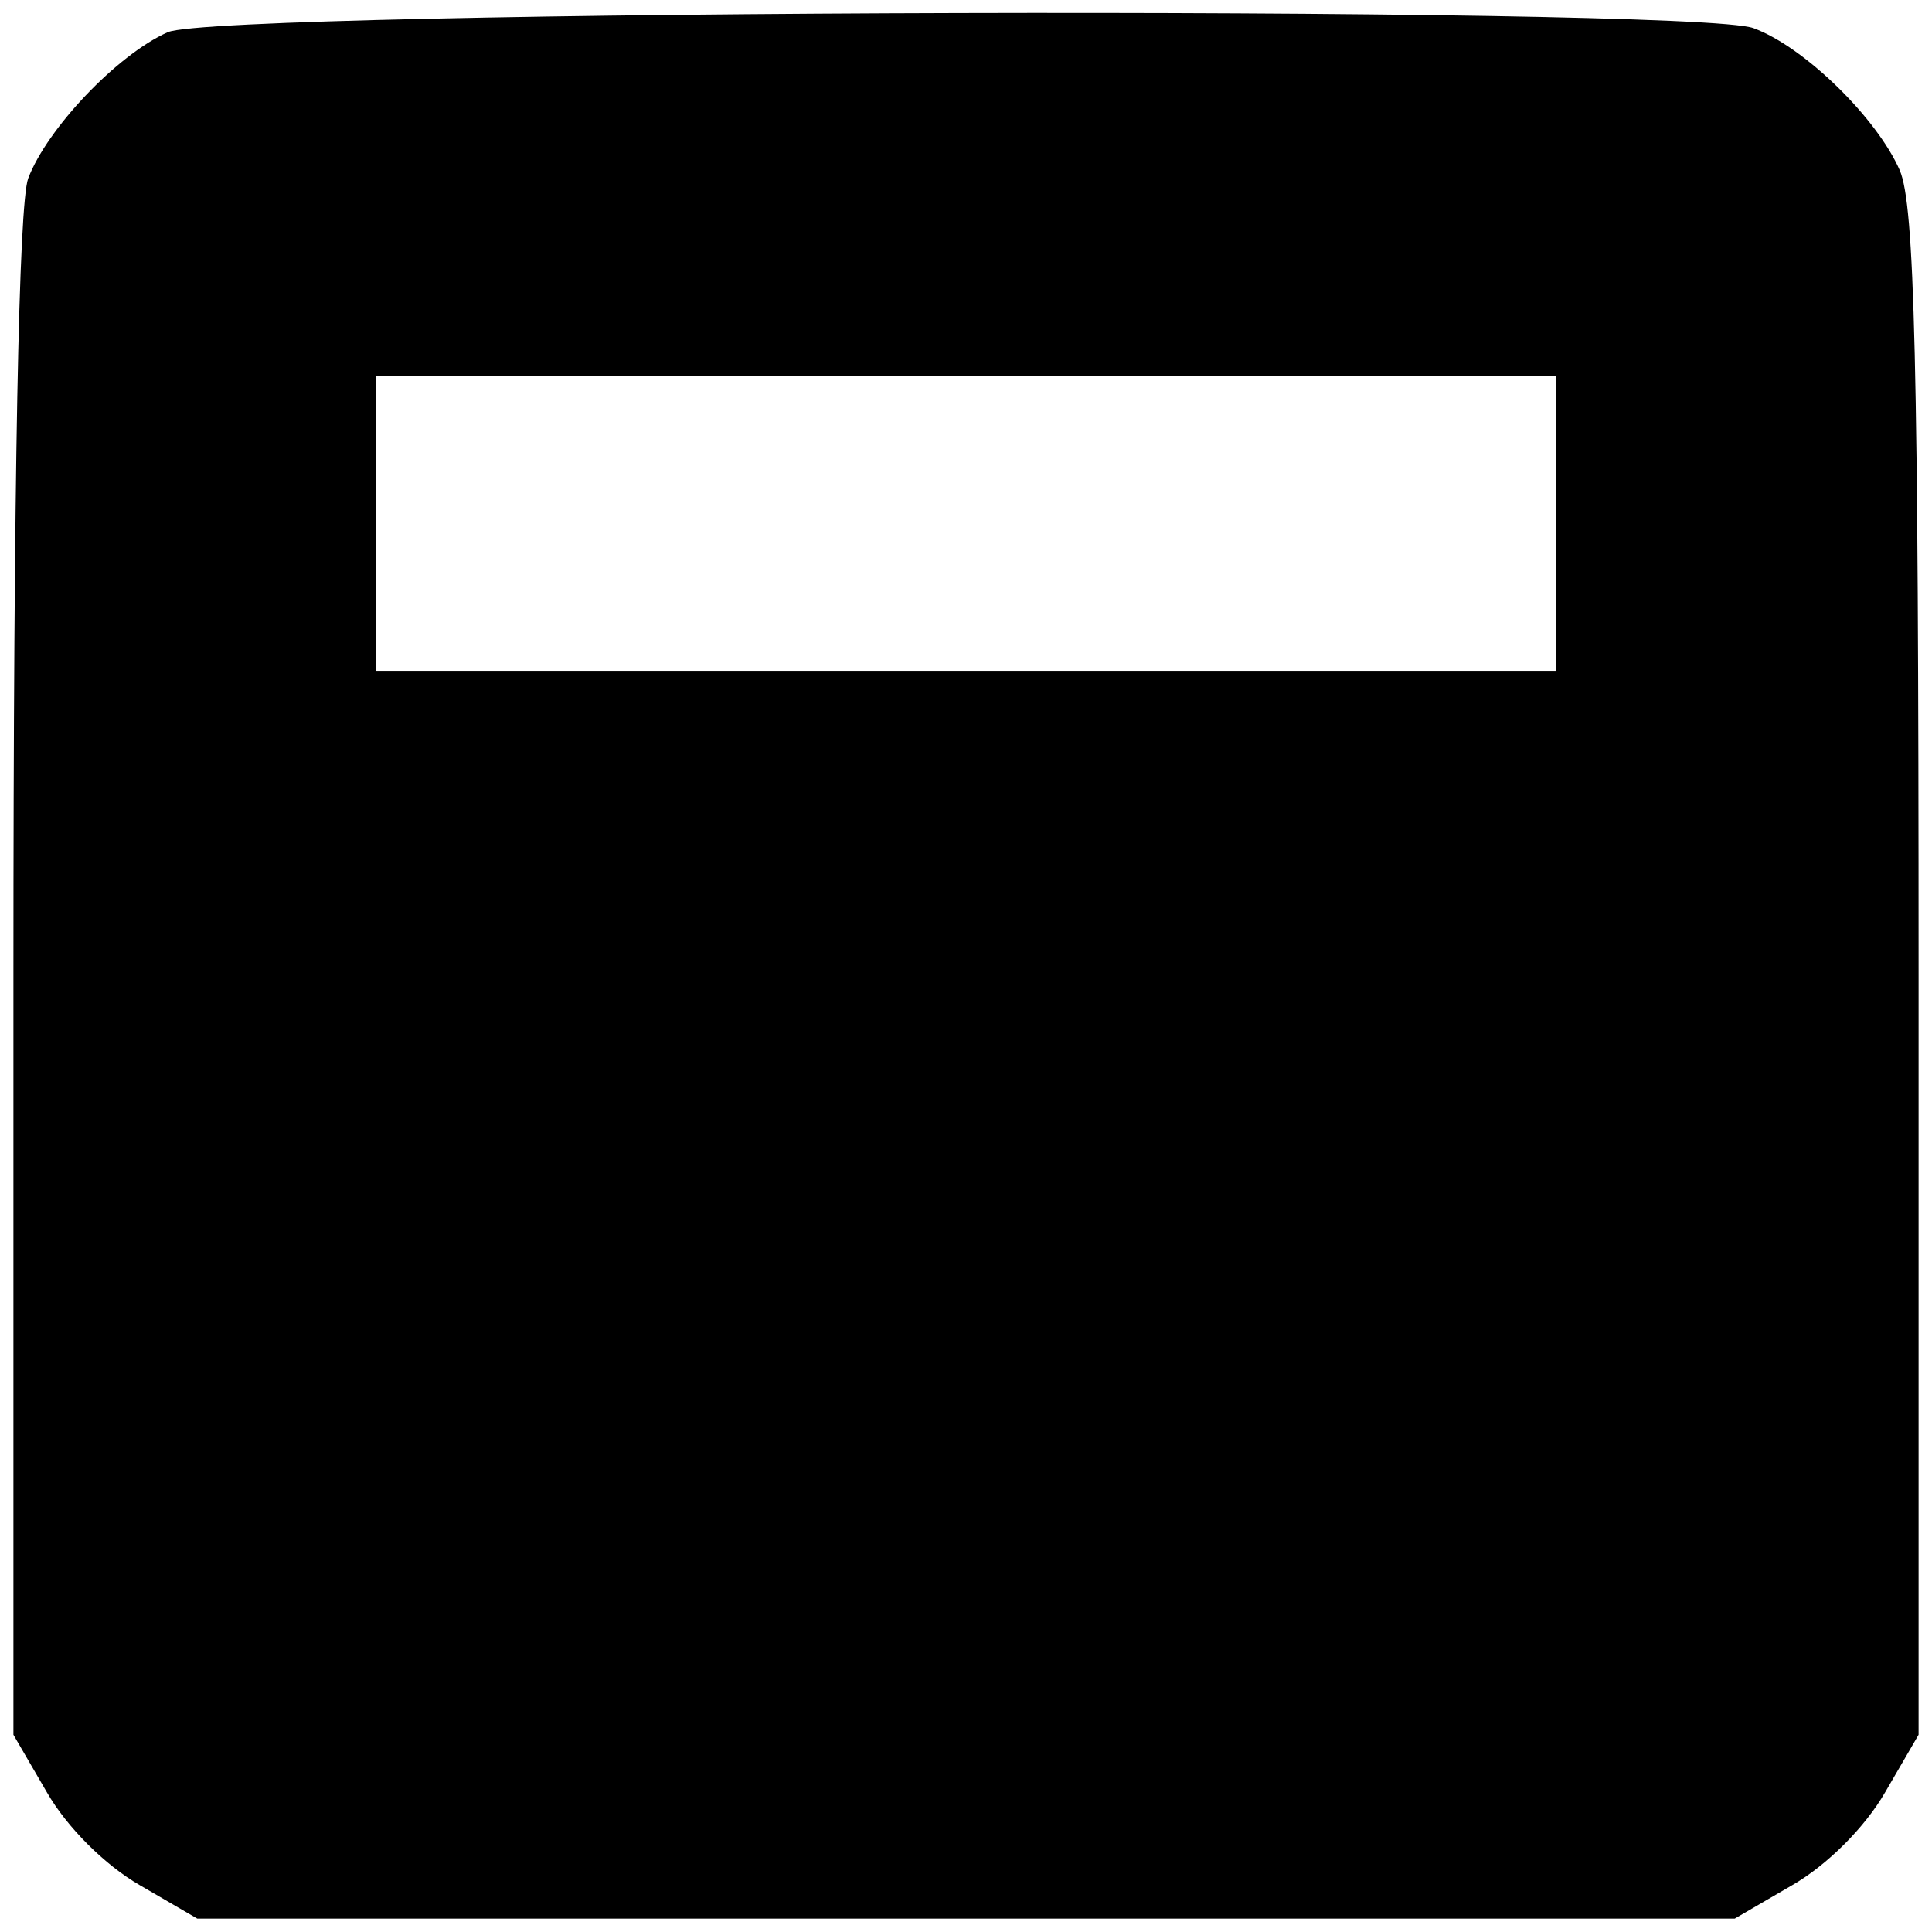 <?xml version="1.0" standalone="no"?>
<!DOCTYPE svg PUBLIC "-//W3C//DTD SVG 20010904//EN"
 "http://www.w3.org/TR/2001/REC-SVG-20010904/DTD/svg10.dtd">
<svg version="1.0" xmlns="http://www.w3.org/2000/svg"
 width="144pt" height="144pt" viewBox="0 0 144 144"
 preserveAspectRatio="xMidYMid meet">
<g transform="translate(0,144) scale(0.1,-0.1)"
fill="#000000" stroke="none">
<path d="M125 1416 c-38 -17 -90 -72 -104 -109 -7 -19 -11 -220 -11 -594 l0
-566 25 -43 c15 -26 43 -54 69 -69 l43 -25 573 0 573 0 43 25 c26 15 54 43 69
69 l25 43 0 567 c0 460 -3 573 -14 599 -17 39 -71 92 -109 106 -45 17 -1143
14 -1182 -3z m1035 -366 l0 -110 -440 0 -440 0 0 110 0 110 440 0 440 0 0
-110z"/>
</g>
</svg>
